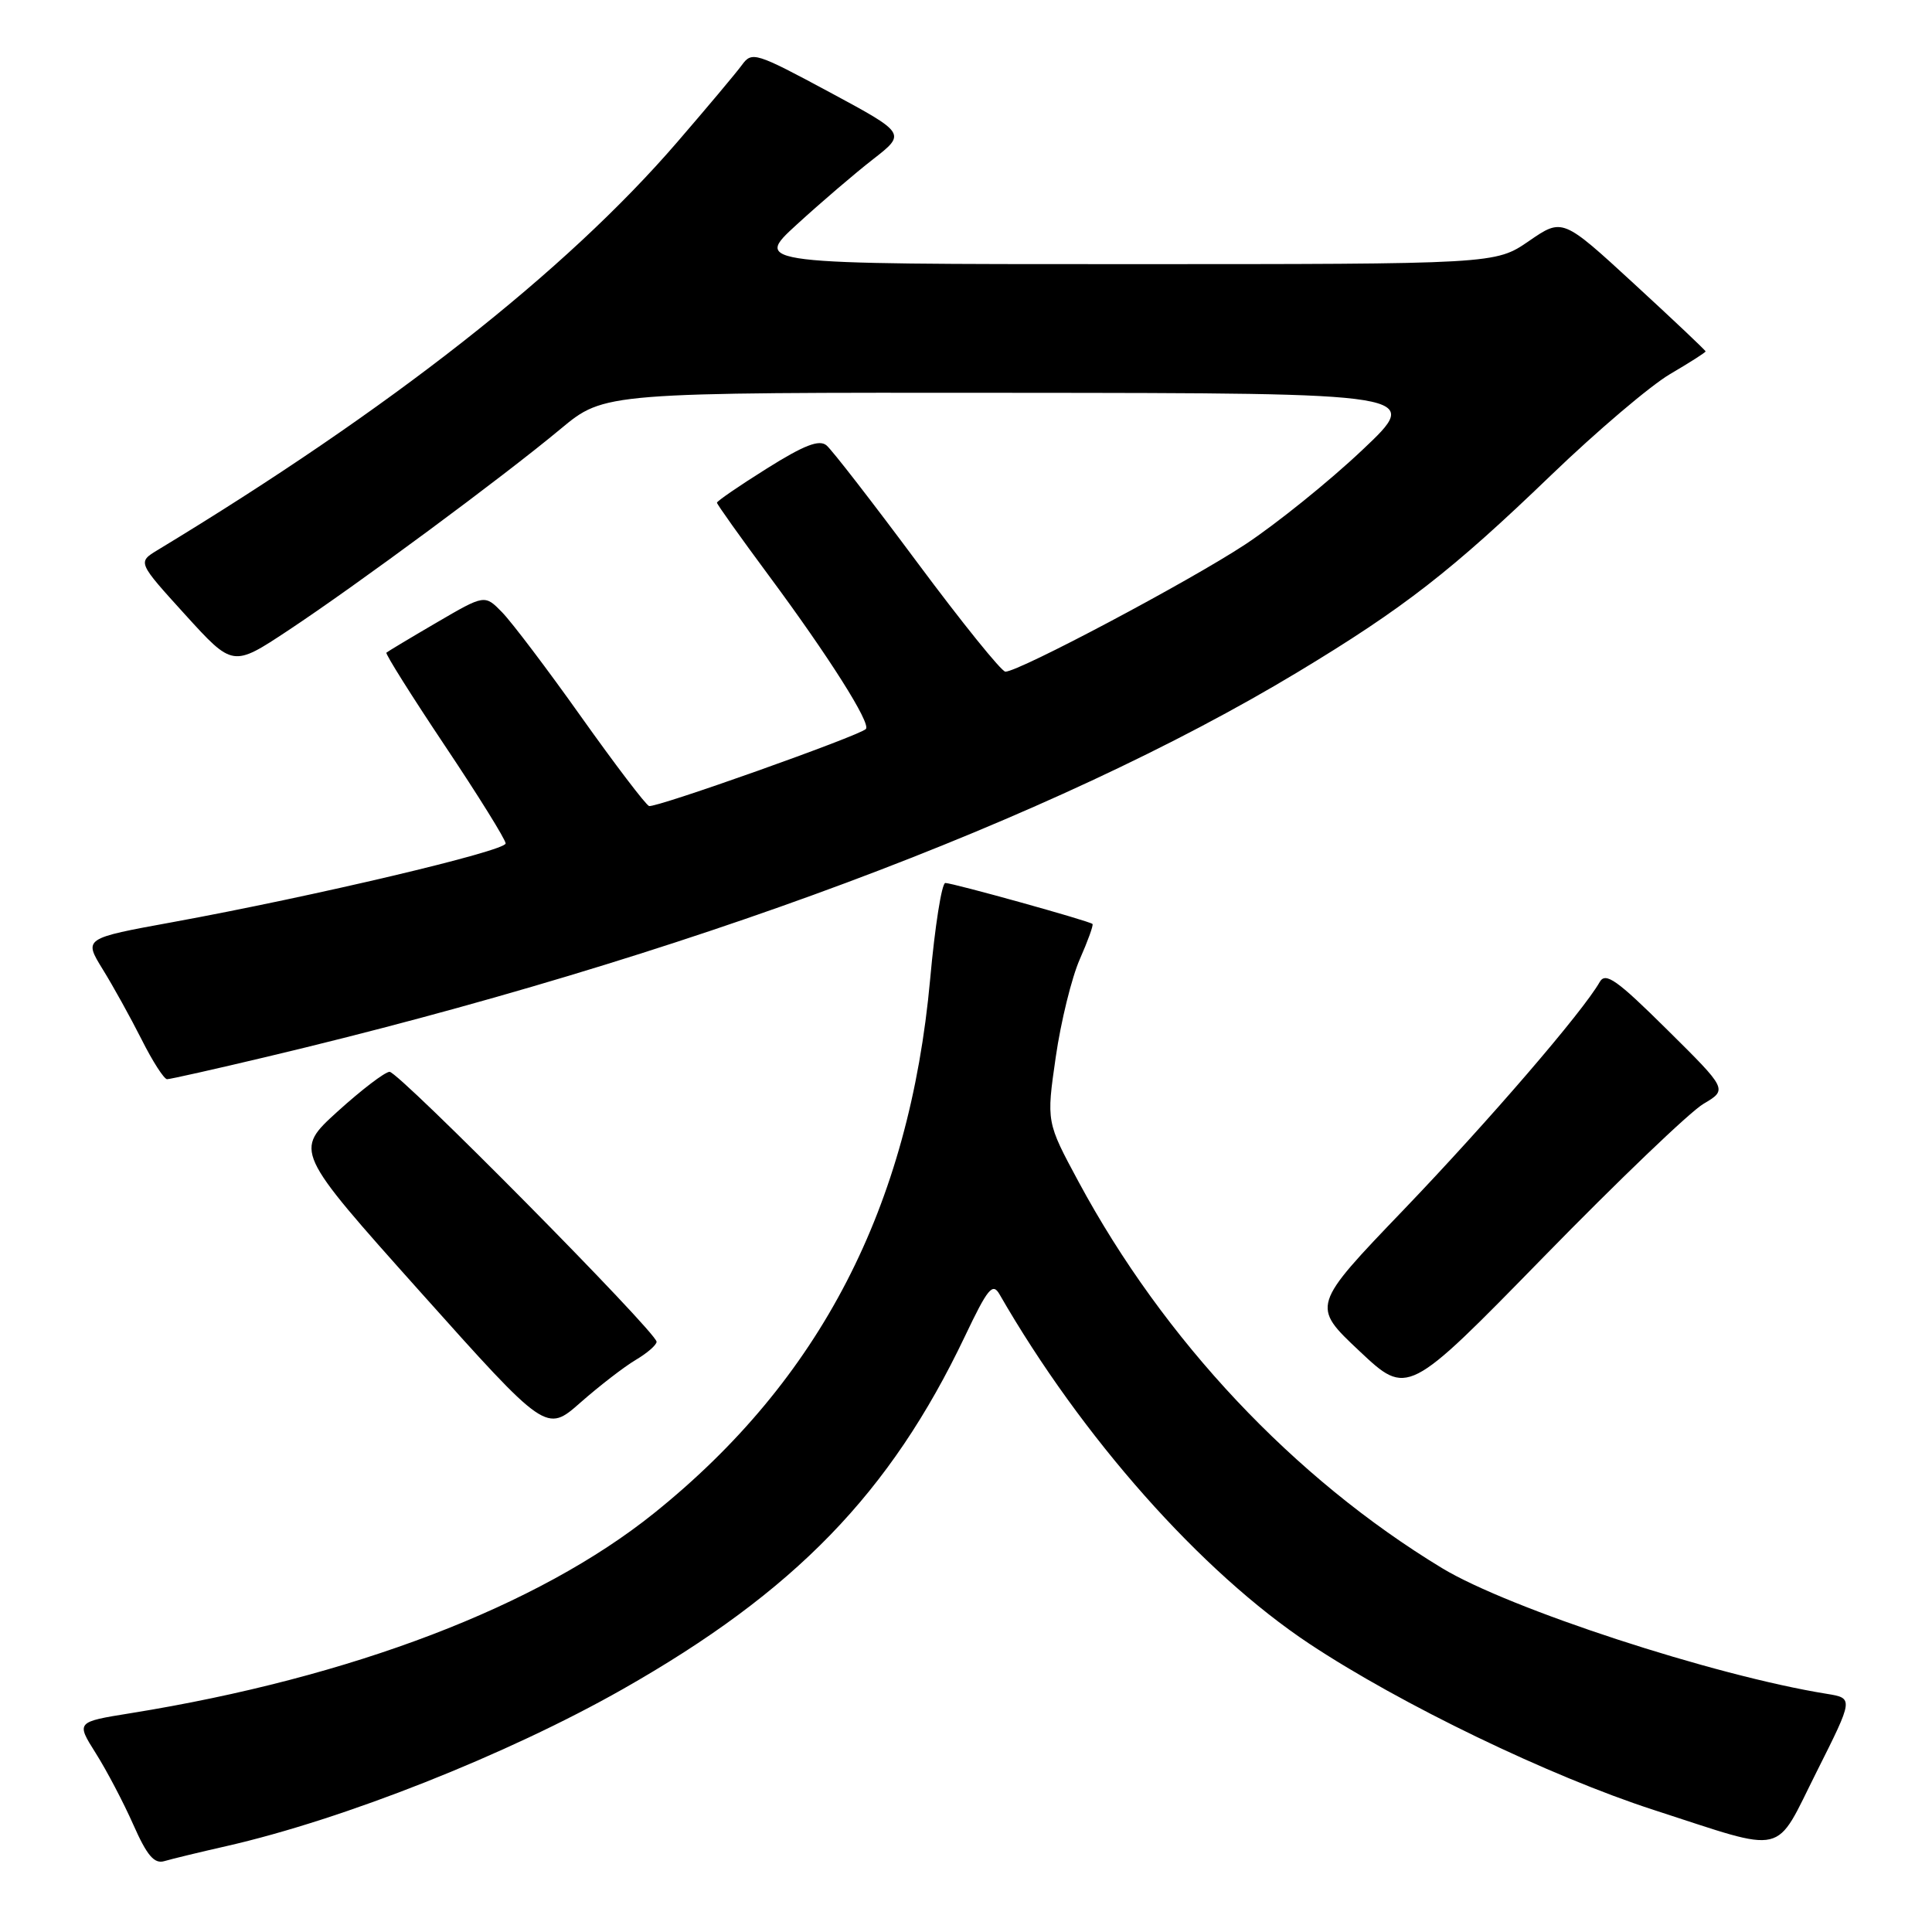 <?xml version="1.0" encoding="UTF-8" standalone="no"?>
<!DOCTYPE svg PUBLIC "-//W3C//DTD SVG 1.1//EN" "http://www.w3.org/Graphics/SVG/1.1/DTD/svg11.dtd" >
<svg xmlns="http://www.w3.org/2000/svg" xmlns:xlink="http://www.w3.org/1999/xlink" version="1.1" viewBox="0 0 256 256">
 <g >
 <path fill="currentColor"
d=" M 30.00 244.62 C 45.58 241.07 67.20 232.51 82.50 223.83 C 105.32 210.88 117.96 197.84 127.85 177.08 C 130.89 170.69 131.53 169.92 132.44 171.50 C 143.34 190.46 159.16 208.29 173.50 217.81 C 185.61 225.84 205.34 235.36 219.14 239.83 C 237.02 245.61 235.03 246.08 240.72 234.76 C 245.61 225.02 245.61 225.02 242.05 224.44 C 227.11 222.04 199.95 213.16 191.07 207.78 C 171.43 195.87 154.22 177.58 142.91 156.58 C 138.65 148.67 138.65 148.67 139.89 140.08 C 140.57 135.36 142.01 129.52 143.08 127.10 C 144.15 124.67 144.91 122.57 144.76 122.43 C 144.37 122.04 126.25 117.00 125.26 117.00 C 124.79 117.00 123.88 122.74 123.25 129.75 C 120.50 159.94 108.67 182.83 86.67 200.50 C 71.31 212.84 46.58 222.29 17.29 227.01 C 10.08 228.17 10.08 228.17 12.69 232.31 C 14.13 234.59 16.37 238.85 17.67 241.79 C 19.48 245.88 20.44 247.00 21.77 246.61 C 22.72 246.33 26.42 245.43 30.00 244.62 Z  M 84.23 180.20 C 85.75 179.30 87.00 178.22 87.00 177.79 C 87.00 176.53 52.84 142.00 51.62 142.02 C 51.00 142.04 47.91 144.40 44.74 147.27 C 38.99 152.50 38.99 152.50 55.68 171.17 C 72.38 189.84 72.38 189.84 76.92 185.84 C 79.42 183.64 82.71 181.10 84.23 180.20 Z  M 225.71 146.27 C 228.92 144.37 228.92 144.37 220.91 136.44 C 214.22 129.81 212.74 128.77 211.97 130.12 C 209.71 134.09 197.26 148.54 186.02 160.27 C 173.77 173.04 173.77 173.04 180.14 179.03 C 186.50 185.01 186.50 185.01 204.50 166.59 C 214.40 156.45 223.94 147.31 225.71 146.27 Z  M 35.32 140.04 C 90.34 126.97 139.54 108.61 172.00 89.03 C 185.99 80.59 192.38 75.62 205.54 62.95 C 211.61 57.11 218.70 51.09 221.29 49.57 C 223.88 48.05 226.00 46.70 226.00 46.56 C 226.00 46.43 221.73 42.39 216.52 37.60 C 207.04 28.88 207.04 28.88 202.59 31.94 C 198.14 35.00 198.14 35.00 148.99 35.00 C 99.84 35.00 99.84 35.00 105.58 29.75 C 108.74 26.86 113.29 22.96 115.70 21.09 C 120.07 17.68 120.07 17.68 109.88 12.19 C 100.12 6.95 99.63 6.79 98.31 8.61 C 97.55 9.65 93.68 14.26 89.71 18.86 C 74.94 35.98 51.67 54.25 20.86 72.90 C 18.23 74.50 18.23 74.50 24.54 81.45 C 30.85 88.39 30.85 88.39 38.18 83.54 C 47.29 77.51 66.59 63.24 74.30 56.82 C 80.10 52.00 80.10 52.00 134.30 52.05 C 188.50 52.09 188.50 52.09 180.50 59.64 C 176.10 63.80 169.12 69.42 165.00 72.14 C 157.58 77.03 135.02 89.00 133.22 89.00 C 132.71 89.00 127.46 82.49 121.55 74.54 C 115.64 66.59 110.23 59.60 109.51 59.01 C 108.55 58.21 106.55 58.98 101.61 62.08 C 97.97 64.36 95.00 66.40 95.00 66.61 C 95.00 66.82 98.09 71.16 101.86 76.25 C 109.82 86.99 115.45 95.88 114.73 96.60 C 113.81 97.52 86.82 107.11 86.00 106.80 C 85.56 106.64 81.52 101.33 77.02 95.00 C 72.53 88.67 67.81 82.44 66.54 81.14 C 64.23 78.77 64.23 78.77 57.86 82.49 C 54.36 84.53 51.37 86.33 51.20 86.48 C 51.04 86.64 54.52 92.18 58.95 98.81 C 63.38 105.43 67.00 111.26 67.00 111.76 C 67.00 112.76 41.63 118.76 22.87 122.19 C 11.09 124.34 11.09 124.34 13.60 128.42 C 14.99 130.66 17.31 134.86 18.77 137.75 C 20.22 140.64 21.74 143.00 22.14 143.00 C 22.54 143.00 28.47 141.67 35.32 140.04 Z "/>
</g>
</svg>